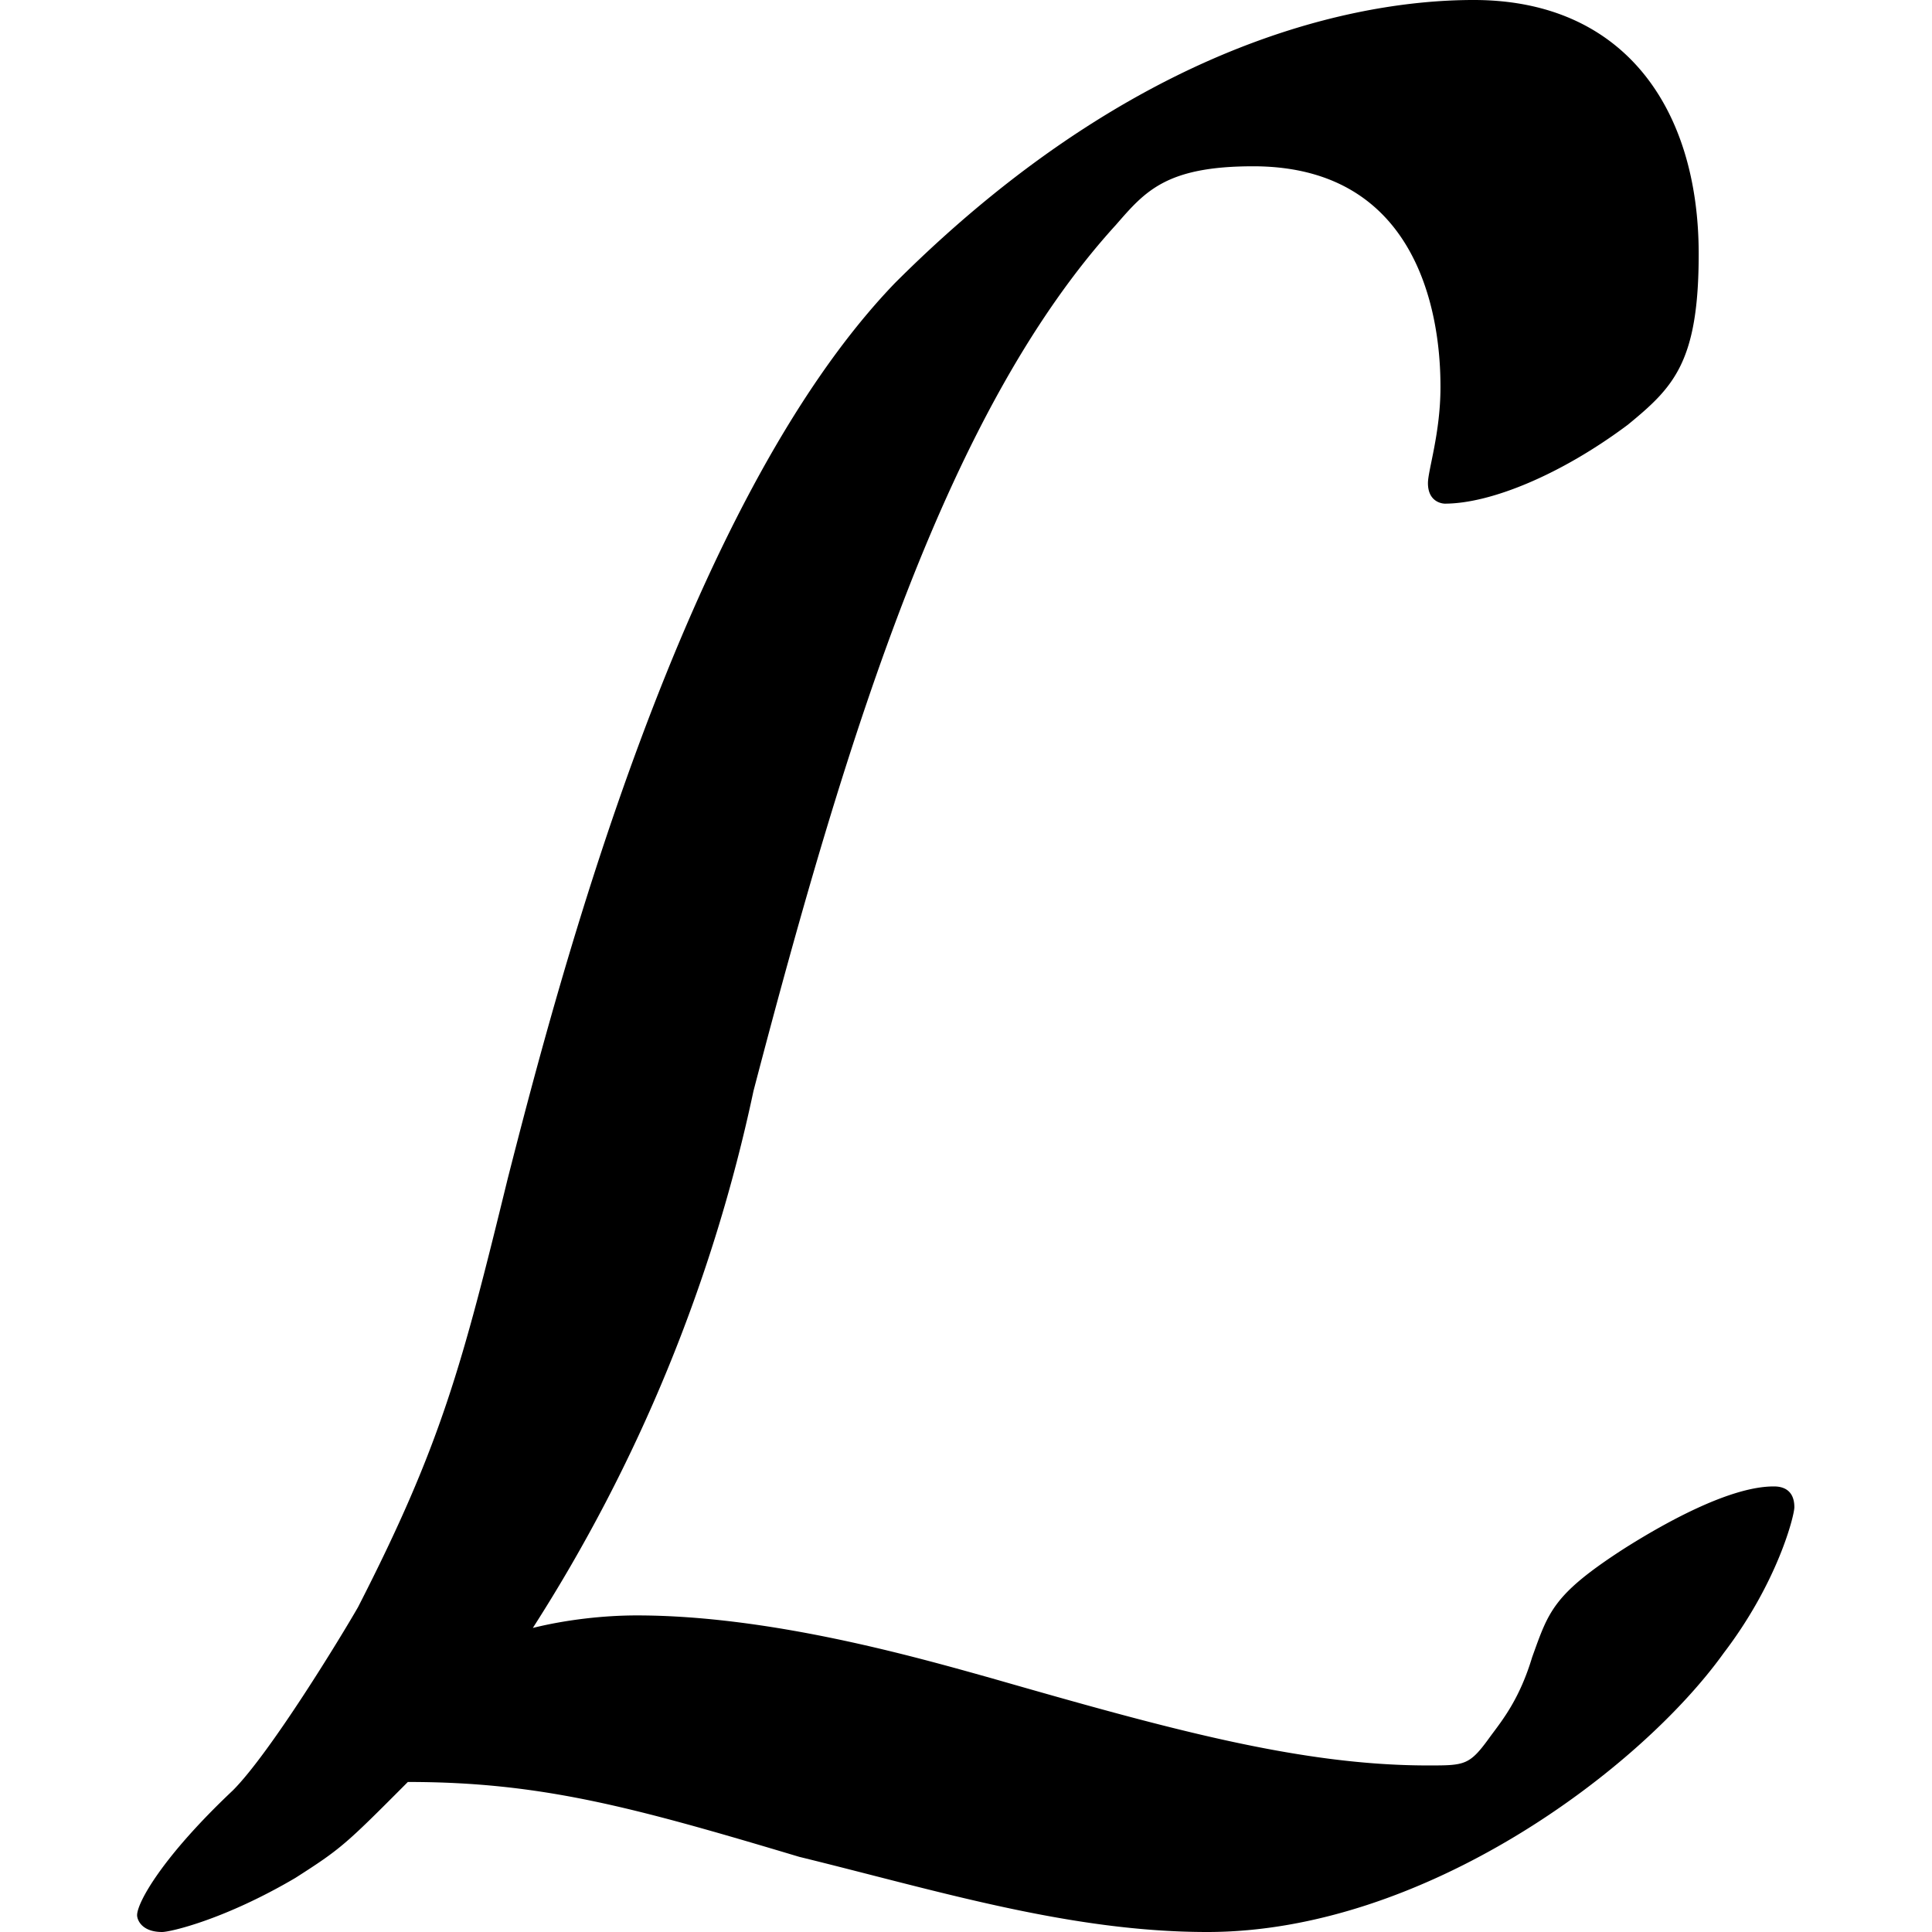 <svg xmlns="http://www.w3.org/2000/svg" xmlns:xlink="http://www.w3.org/1999/xlink" width="64" height="64" viewBox="0 0 6.219 7.25"><svg overflow="visible" x="-.313" y="7.031"><path style="stroke:none" d="M1.797-.922a6.066 6.066 0 0 0 .828-2.015c.36-1.376.734-2.563 1.36-3.25.109-.125.187-.22.515-.22.688 0 .703.688.703.829 0 .172-.047.312-.047.36 0 .077.063.077.063.077.172 0 .437-.109.687-.296.172-.141.266-.235.266-.641 0-.547-.281-.953-.844-.953-.312 0-1.187.078-2.172 1.062-.797.828-1.265 2.625-1.453 3.36-.172.703-.25 1-.562 1.609-.063.11-.329.547-.47.688-.265.25-.359.421-.359.468 0 .016.016.063.094.063.031 0 .235-.047.5-.203.172-.11.188-.125.422-.36.5 0 .844.094 1.469.281.515.126 1.015.282 1.531.282.813 0 1.625-.61 1.938-1.047.203-.266.265-.516.265-.547 0-.078-.062-.078-.078-.078-.156 0-.39.125-.562.234-.266.172-.282.235-.344.407-.047.156-.11.234-.156.296-.079.11-.094.11-.235.11-.484 0-.984-.14-1.64-.328-.282-.079-.829-.235-1.329-.235-.124 0-.265.016-.39.047zm0 0"/></svg></svg>